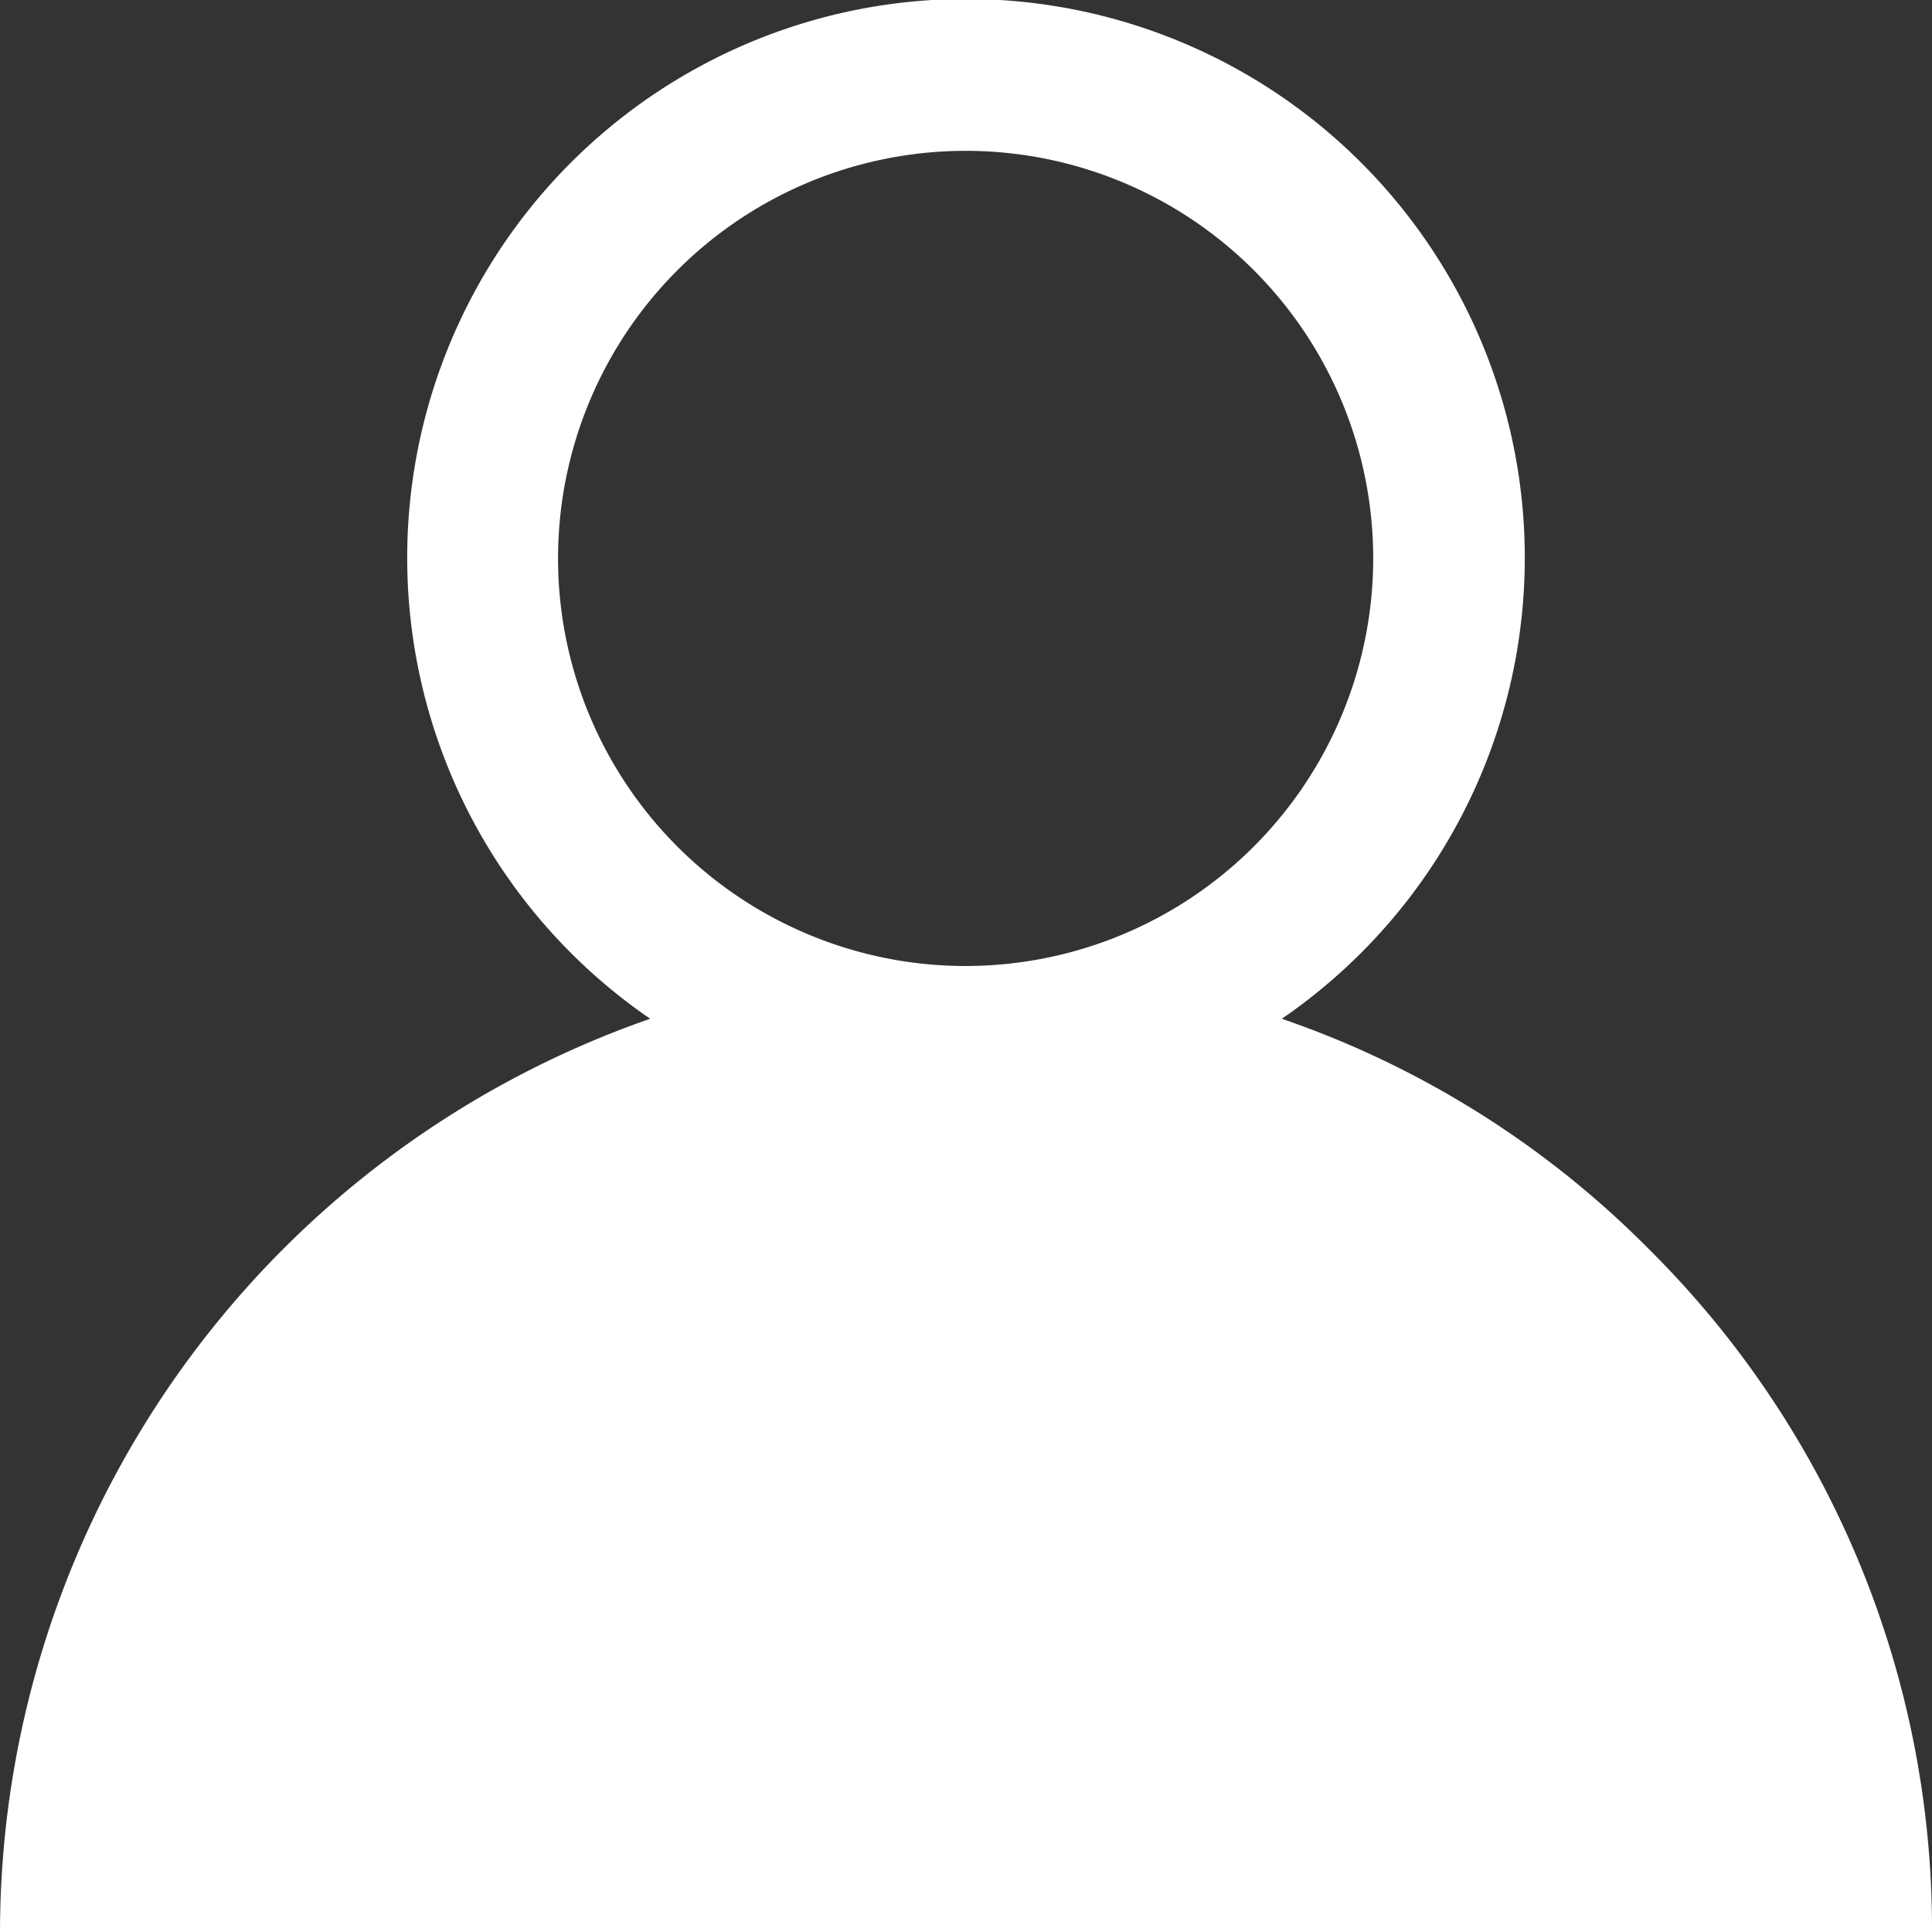 <svg xmlns="http://www.w3.org/2000/svg" width="26" height="26" viewBox="0 0 26 26">
  <rect x="0" y="0" width="26" height="26" fill="#333333" stroke="none"/>
  <defs>
    <style>
      .cls-1 {
        fill: #fff;
        fill-rule: evenodd;
      }
    </style>
  </defs>
  <path id="Forma_1" data-name="Forma 1" class="cls-1" d="M2225.19,3058.81a12.8,12.8,0,0,0-4.94-3.1,7.52,7.52,0,1,0-8.5,0A13.031,13.031,0,0,0,2203,3068h26A12.888,12.888,0,0,0,2225.19,3058.81ZM2216,3055a5.485,5.485,0,1,1,5.48-5.48A5.488,5.488,0,0,1,2216,3055Z" transform="translate(-2203 -3042)"/>
</svg>
